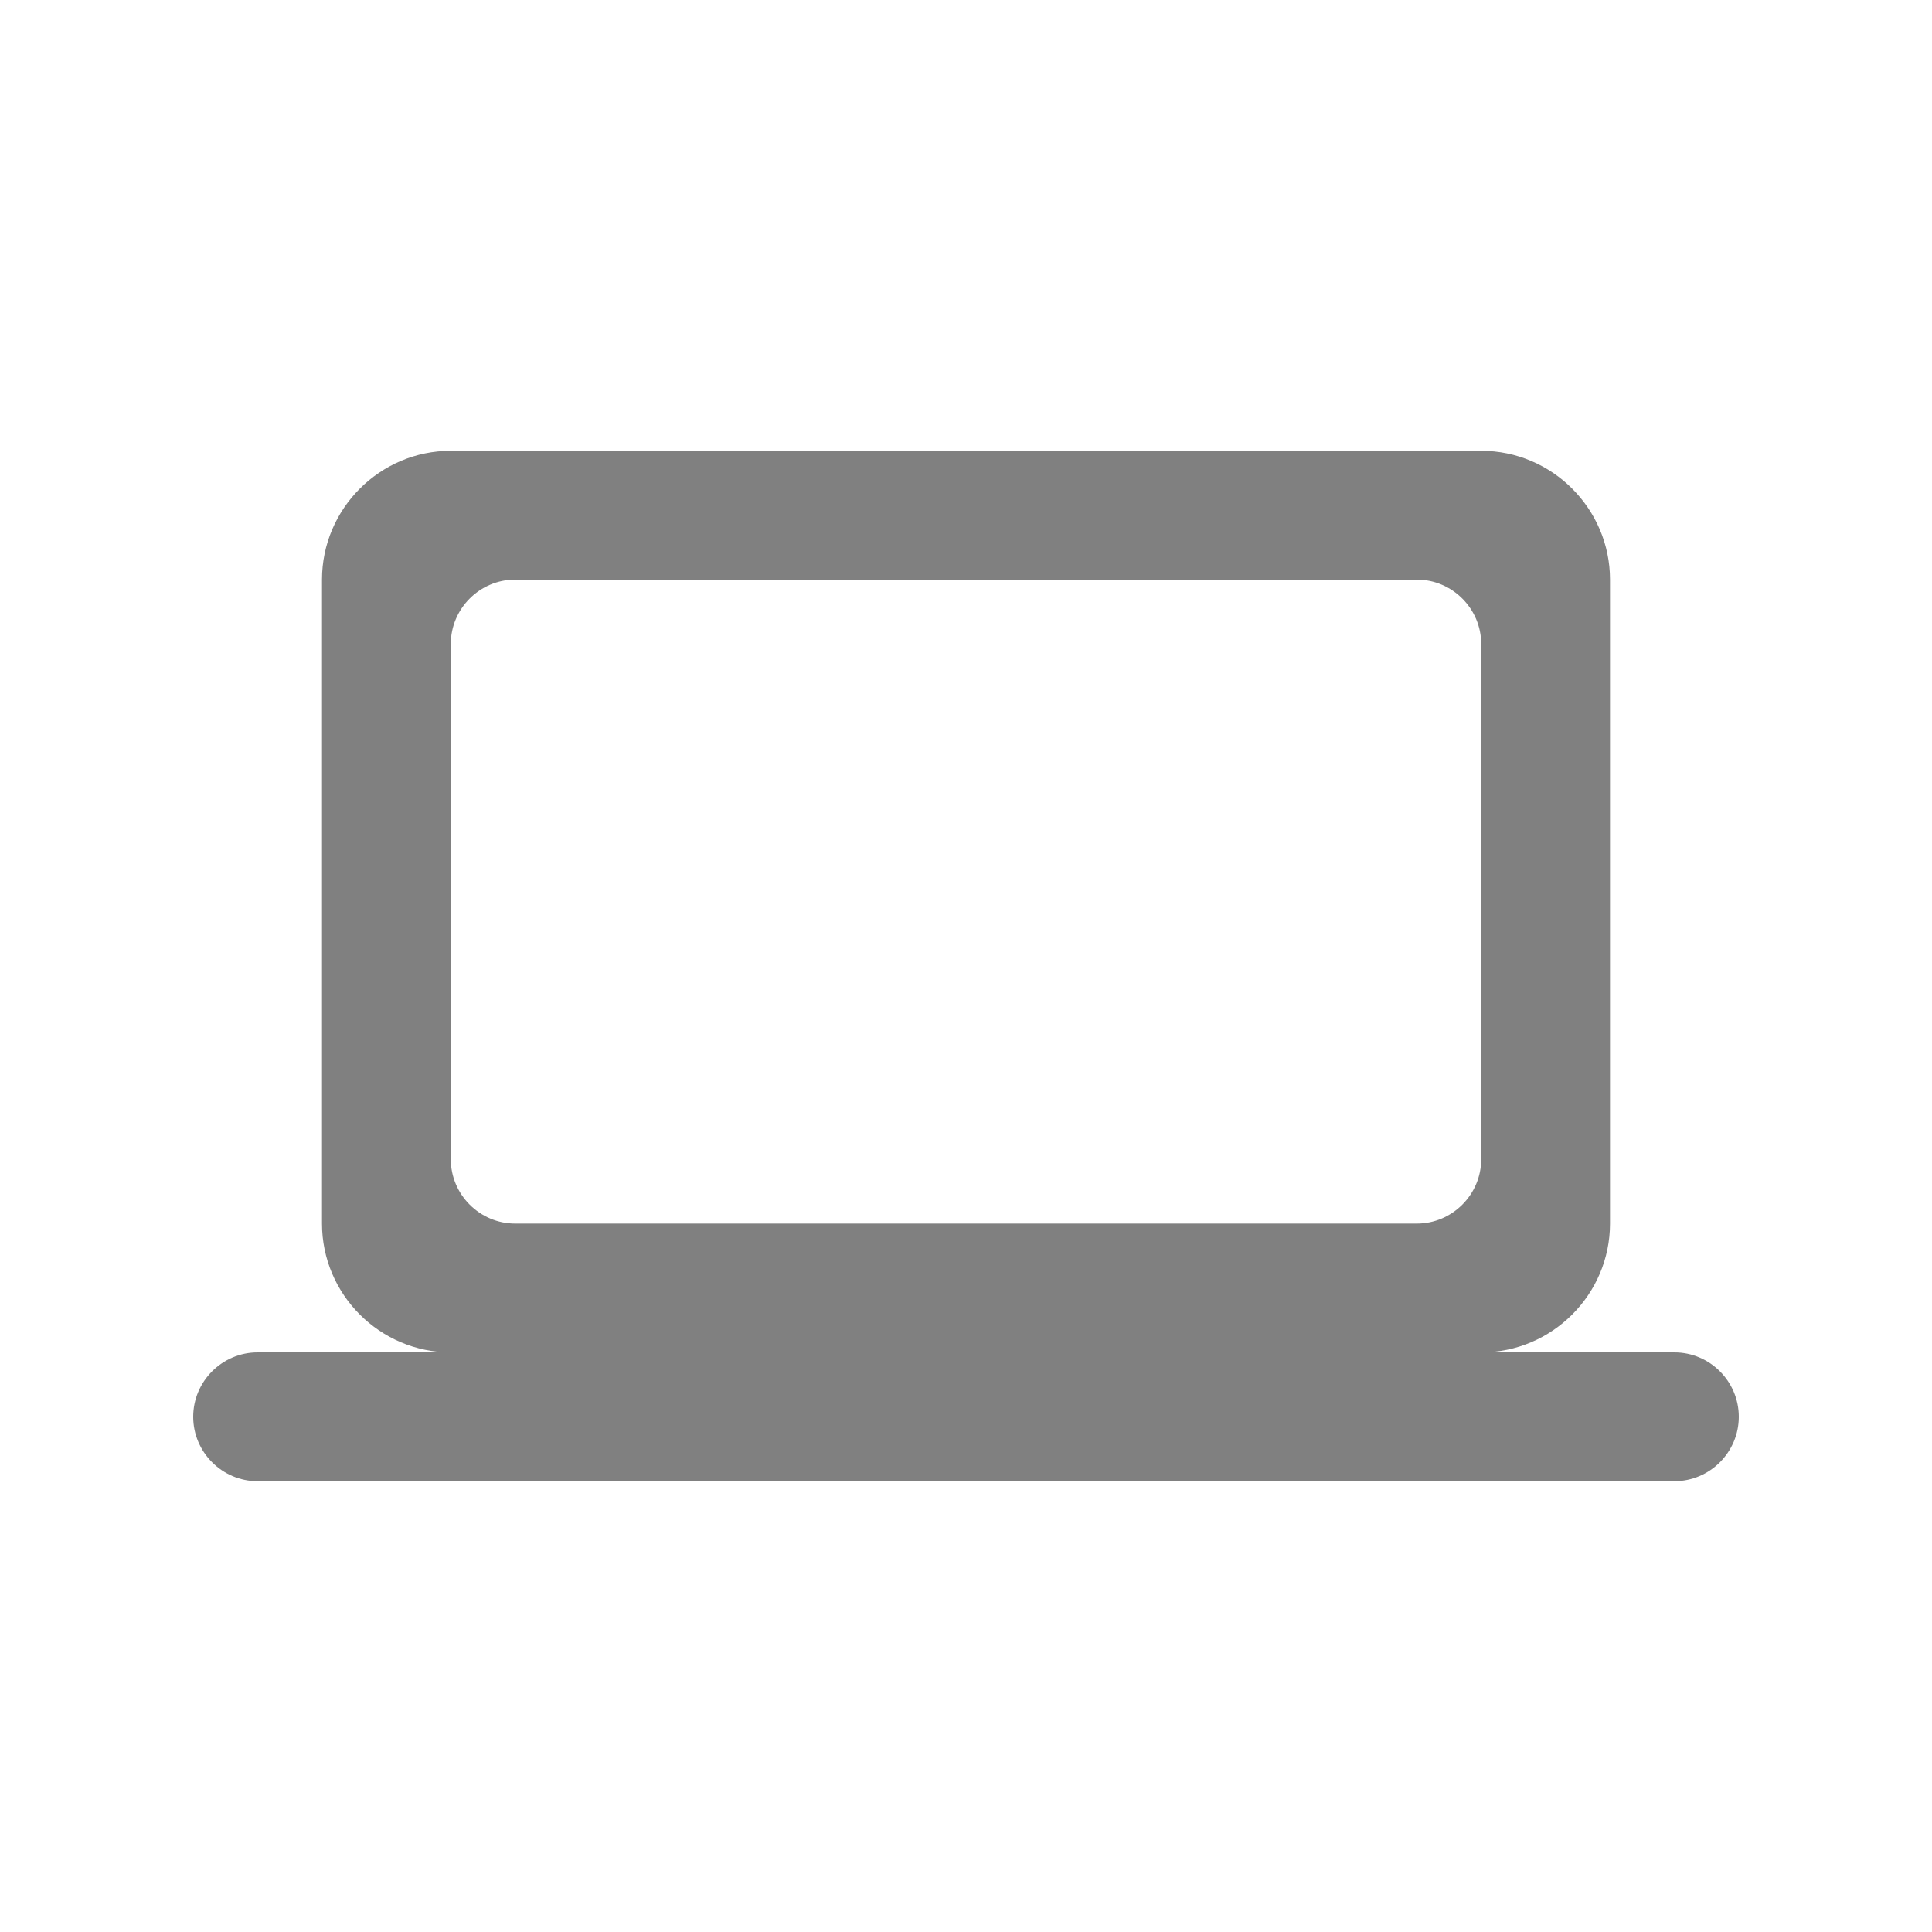 <svg width="24" height="24" viewBox="0 0 24 24" fill="none" xmlns="http://www.w3.org/2000/svg">
<path fill-rule="evenodd" clip-rule="evenodd" d="M18.4 16.8C19.28 16.8 20 16.08 20 15.2V7.2C20 6.32 19.28 5.6 18.4 5.6H5.6C4.72 5.6 4 6.32 4 7.2V15.2C4 16.08 4.72 16.8 5.6 16.8H3.2C2.76 16.8 2.4 17.16 2.4 17.6C2.4 18.04 2.76 18.4 3.2 18.4H20.8C21.24 18.4 21.6 18.04 21.6 17.6C21.6 17.16 21.24 16.8 20.8 16.8H18.4ZM6.4 7.2H17.6C18.04 7.2 18.4 7.56 18.4 8V14.4C18.4 14.84 18.04 15.2 17.6 15.2H6.4C5.96 15.2 5.6 14.84 5.6 14.4V8C5.6 7.56 5.96 7.2 6.4 7.2Z" fill="#808080"/>
</svg>

